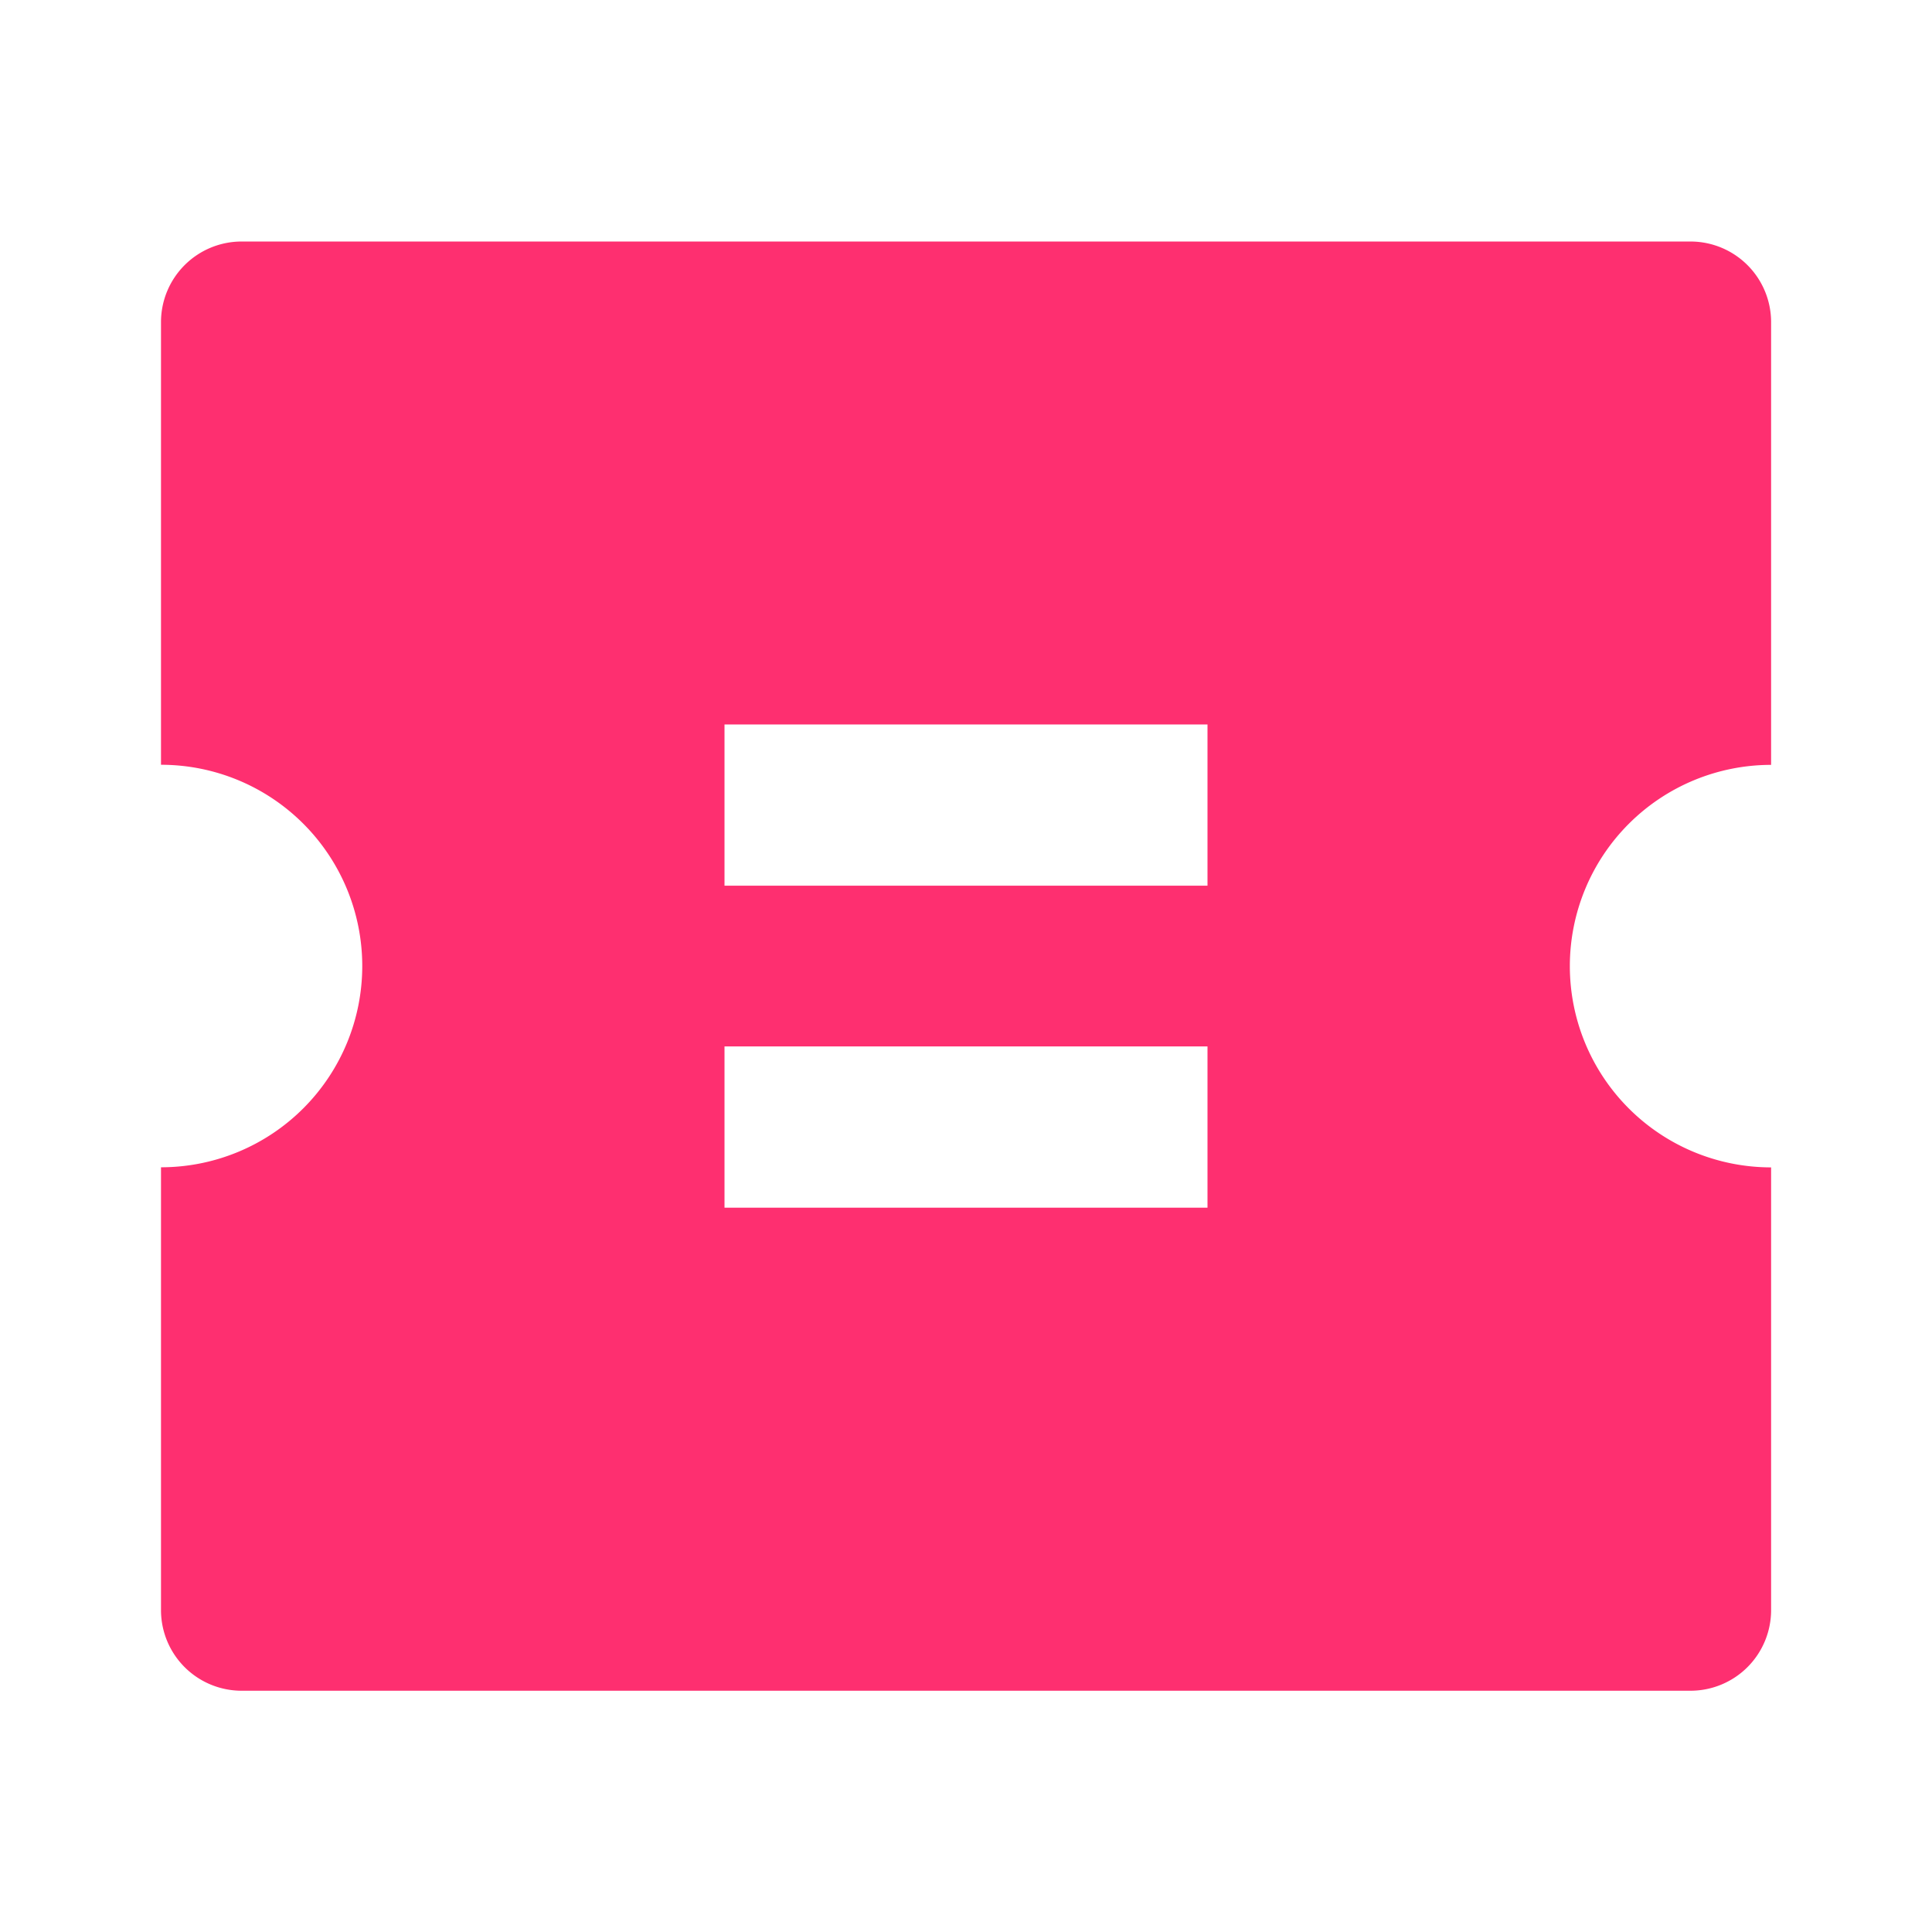 <svg xmlns="http://www.w3.org/2000/svg" width="38.341" height="38.341" viewBox="0 0 38.341 38.341"><defs><style>.a{fill:none;}.b{fill:#fe2f70;}</style></defs><path class="a" d="M0,0H38.341V38.341H0Z"/><path class="b" d="M2,13.384V4.6A1.6,1.6,0,0,1,3.6,3H32.353a1.6,1.6,0,0,1,1.6,1.6v8.786a3.994,3.994,0,1,0,0,7.988v8.786a1.6,1.6,0,0,1-1.6,1.6H3.6a1.6,1.6,0,0,1-1.6-1.6V21.372a3.994,3.994,0,1,0,0-7.988Zm11.183-.8v3.2h9.585v-3.2Zm0,6.39v3.2h9.585v-3.2Z" transform="translate(1.195 1.793)"/></svg>